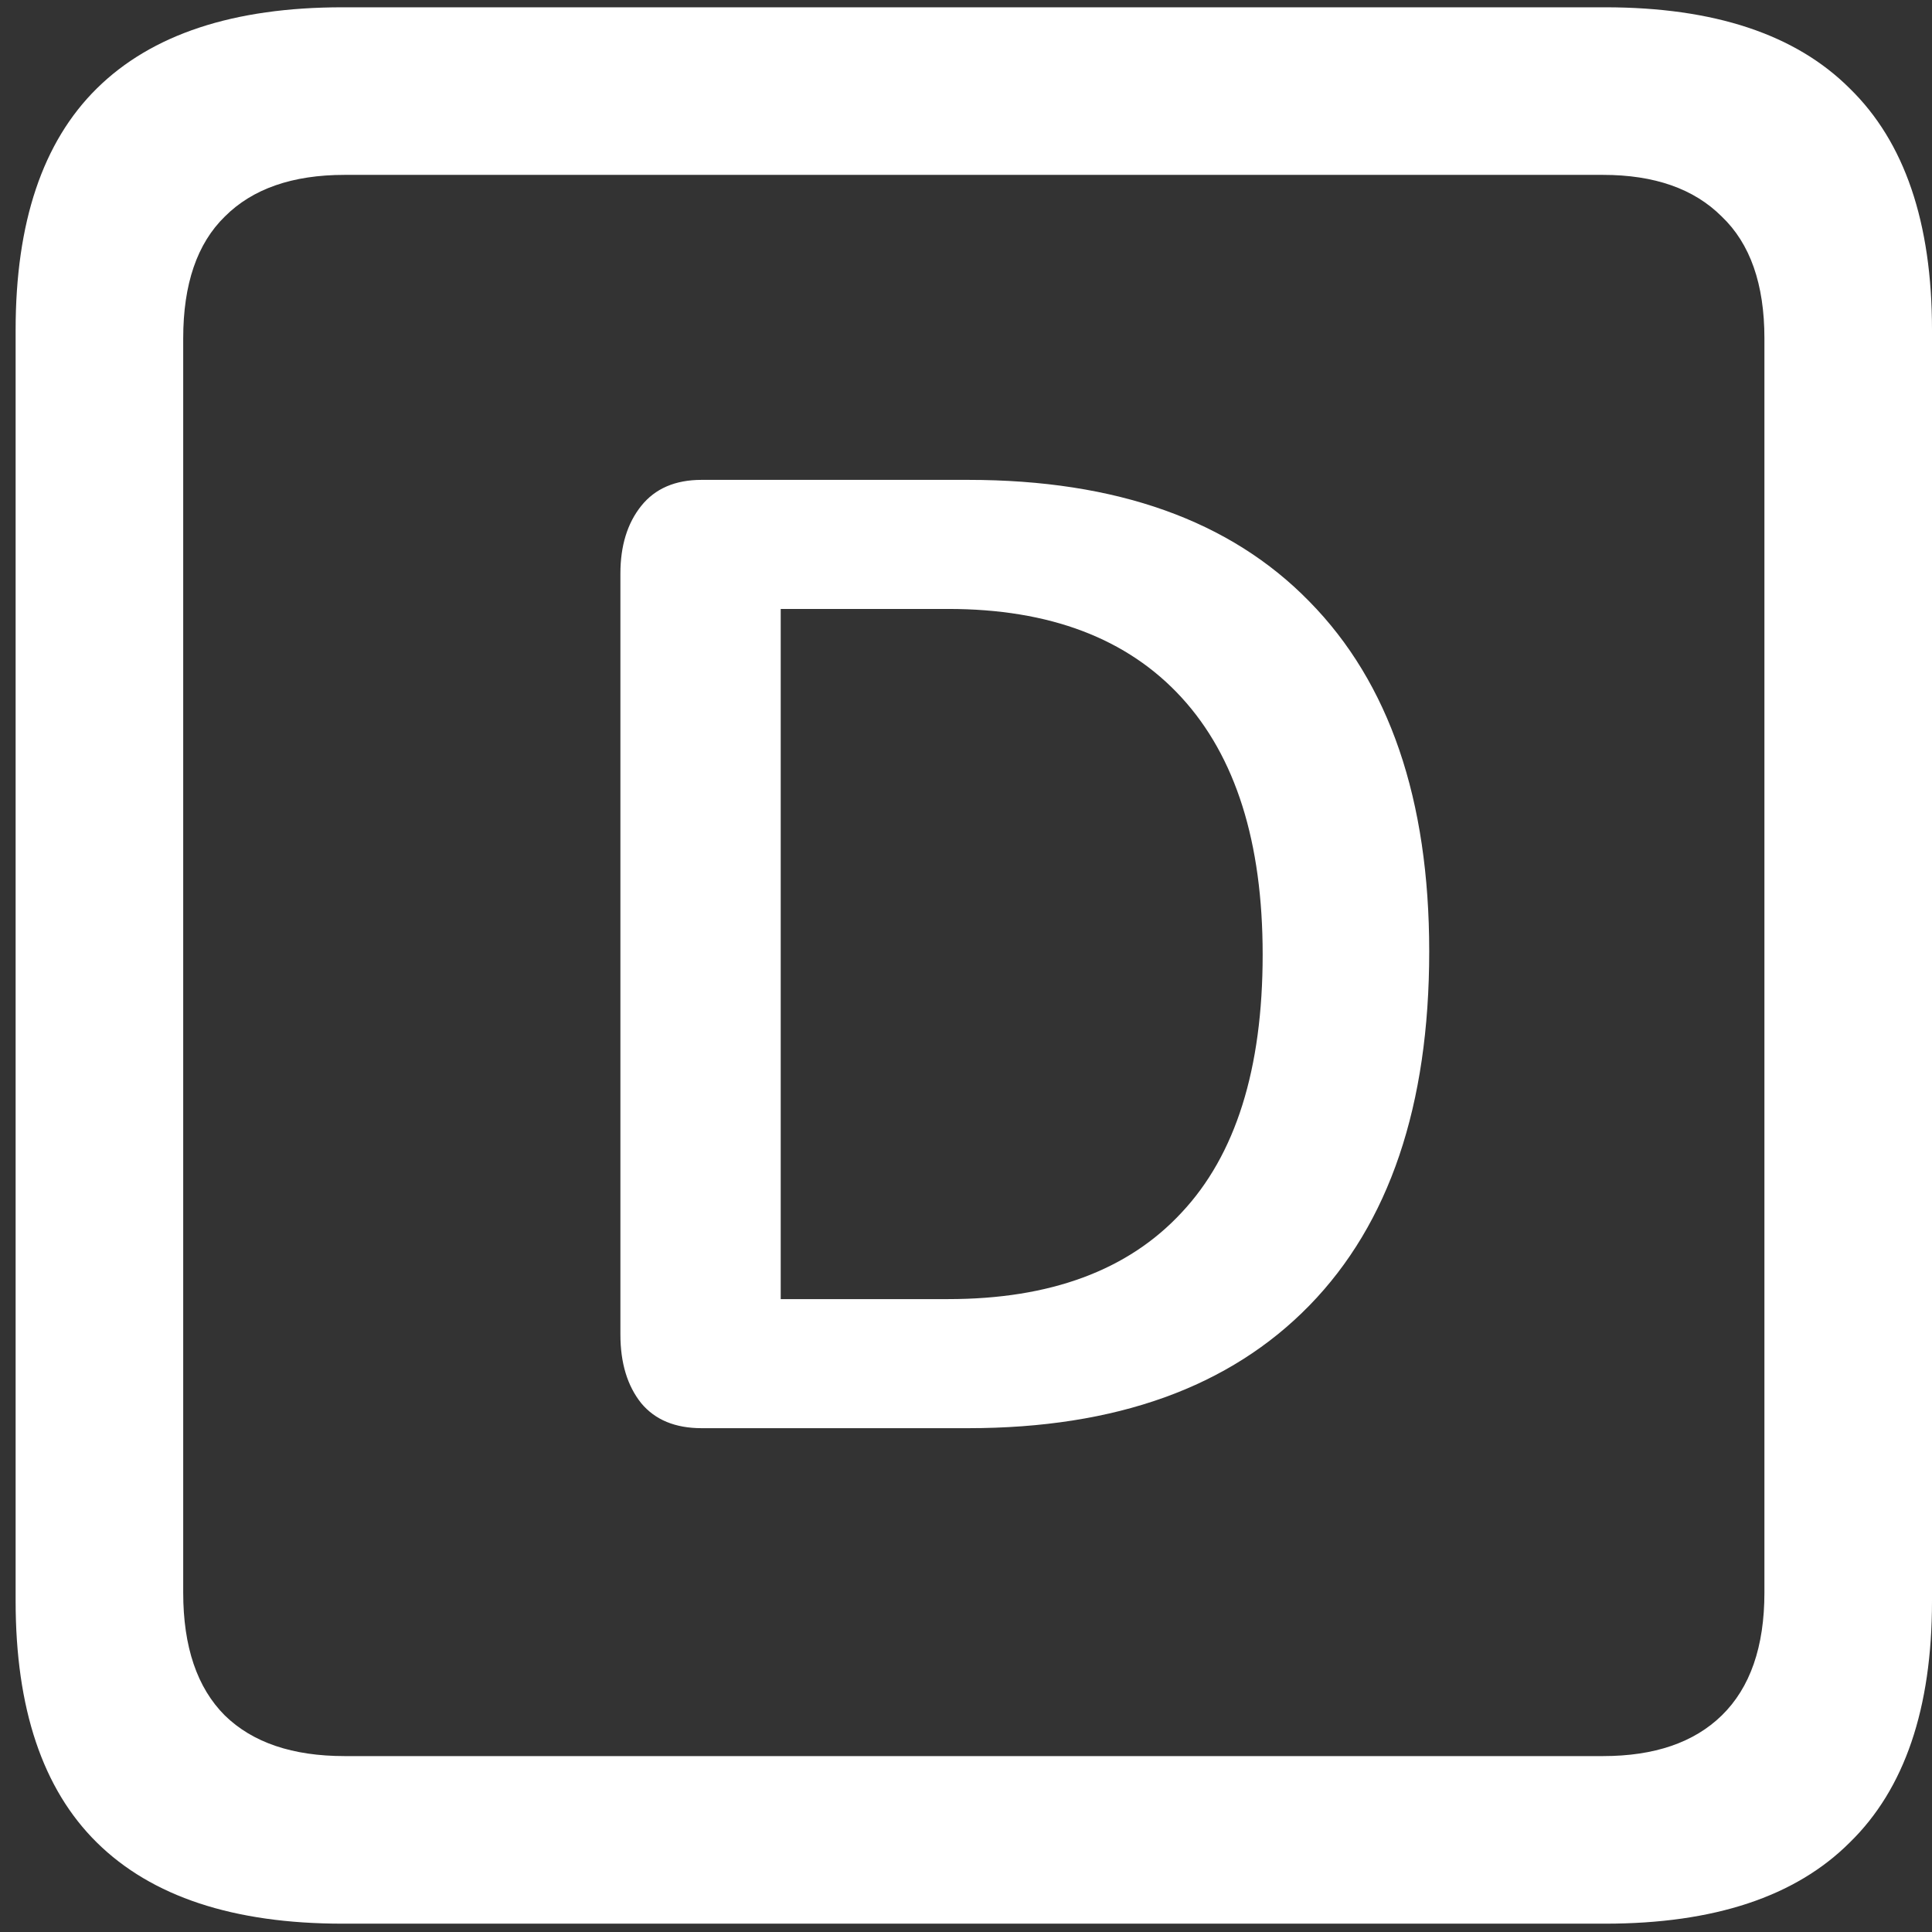<svg width="116" height="116" viewBox="0 0 116 116" fill="none" xmlns="http://www.w3.org/2000/svg">
<rect x="0" y="0" width="116" height="116" fill="#333333" stroke="none"/>
<path d="M20.562 115.5H96.375C102.917 115.5 107.812 113.875 111.062 110.625C114.354 107.417 116 102.583 116 96.125V19.812C116 13.354 114.354 8.521 111.062 5.312C107.812 2.062 102.917 0.438 96.375 0.438H20.562C14.021 0.438 9.104 2.062 5.812 5.312C2.562 8.521 0.938 13.354 0.938 19.812V96.125C0.938 102.583 2.562 107.417 5.812 110.625C9.104 113.875 14.021 115.5 20.562 115.5ZM20.688 105.438C17.562 105.438 15.167 104.625 13.5 103C11.833 101.333 11 98.875 11 95.625V20.312C11 17.062 11.833 14.625 13.5 13C15.167 11.333 17.562 10.5 20.688 10.5H96.25C99.333 10.5 101.708 11.333 103.375 13C105.083 14.625 105.938 17.062 105.938 20.312V95.625C105.938 98.875 105.083 101.333 103.375 103C101.708 104.625 99.333 105.438 96.25 105.438H20.688ZM42.125 85.75H58.125C67 85.75 73.833 83.292 78.625 78.375C83.417 73.458 85.812 66.375 85.812 57.125C85.812 48 83.417 41 78.625 36.125C73.875 31.25 67.042 28.812 58.125 28.812H42.125C40.542 28.812 39.333 29.333 38.5 30.375C37.667 31.417 37.25 32.771 37.25 34.438V80.125C37.25 81.833 37.667 83.208 38.5 84.25C39.333 85.25 40.542 85.75 42.125 85.75ZM46.875 78V36.562H56.938C63.021 36.562 67.688 38.333 70.938 41.875C74.188 45.417 75.812 50.562 75.812 57.312C75.812 64.188 74.188 69.354 70.938 72.812C67.729 76.271 63.062 78 56.938 78H46.875Z" fill="white"/>
</svg>
